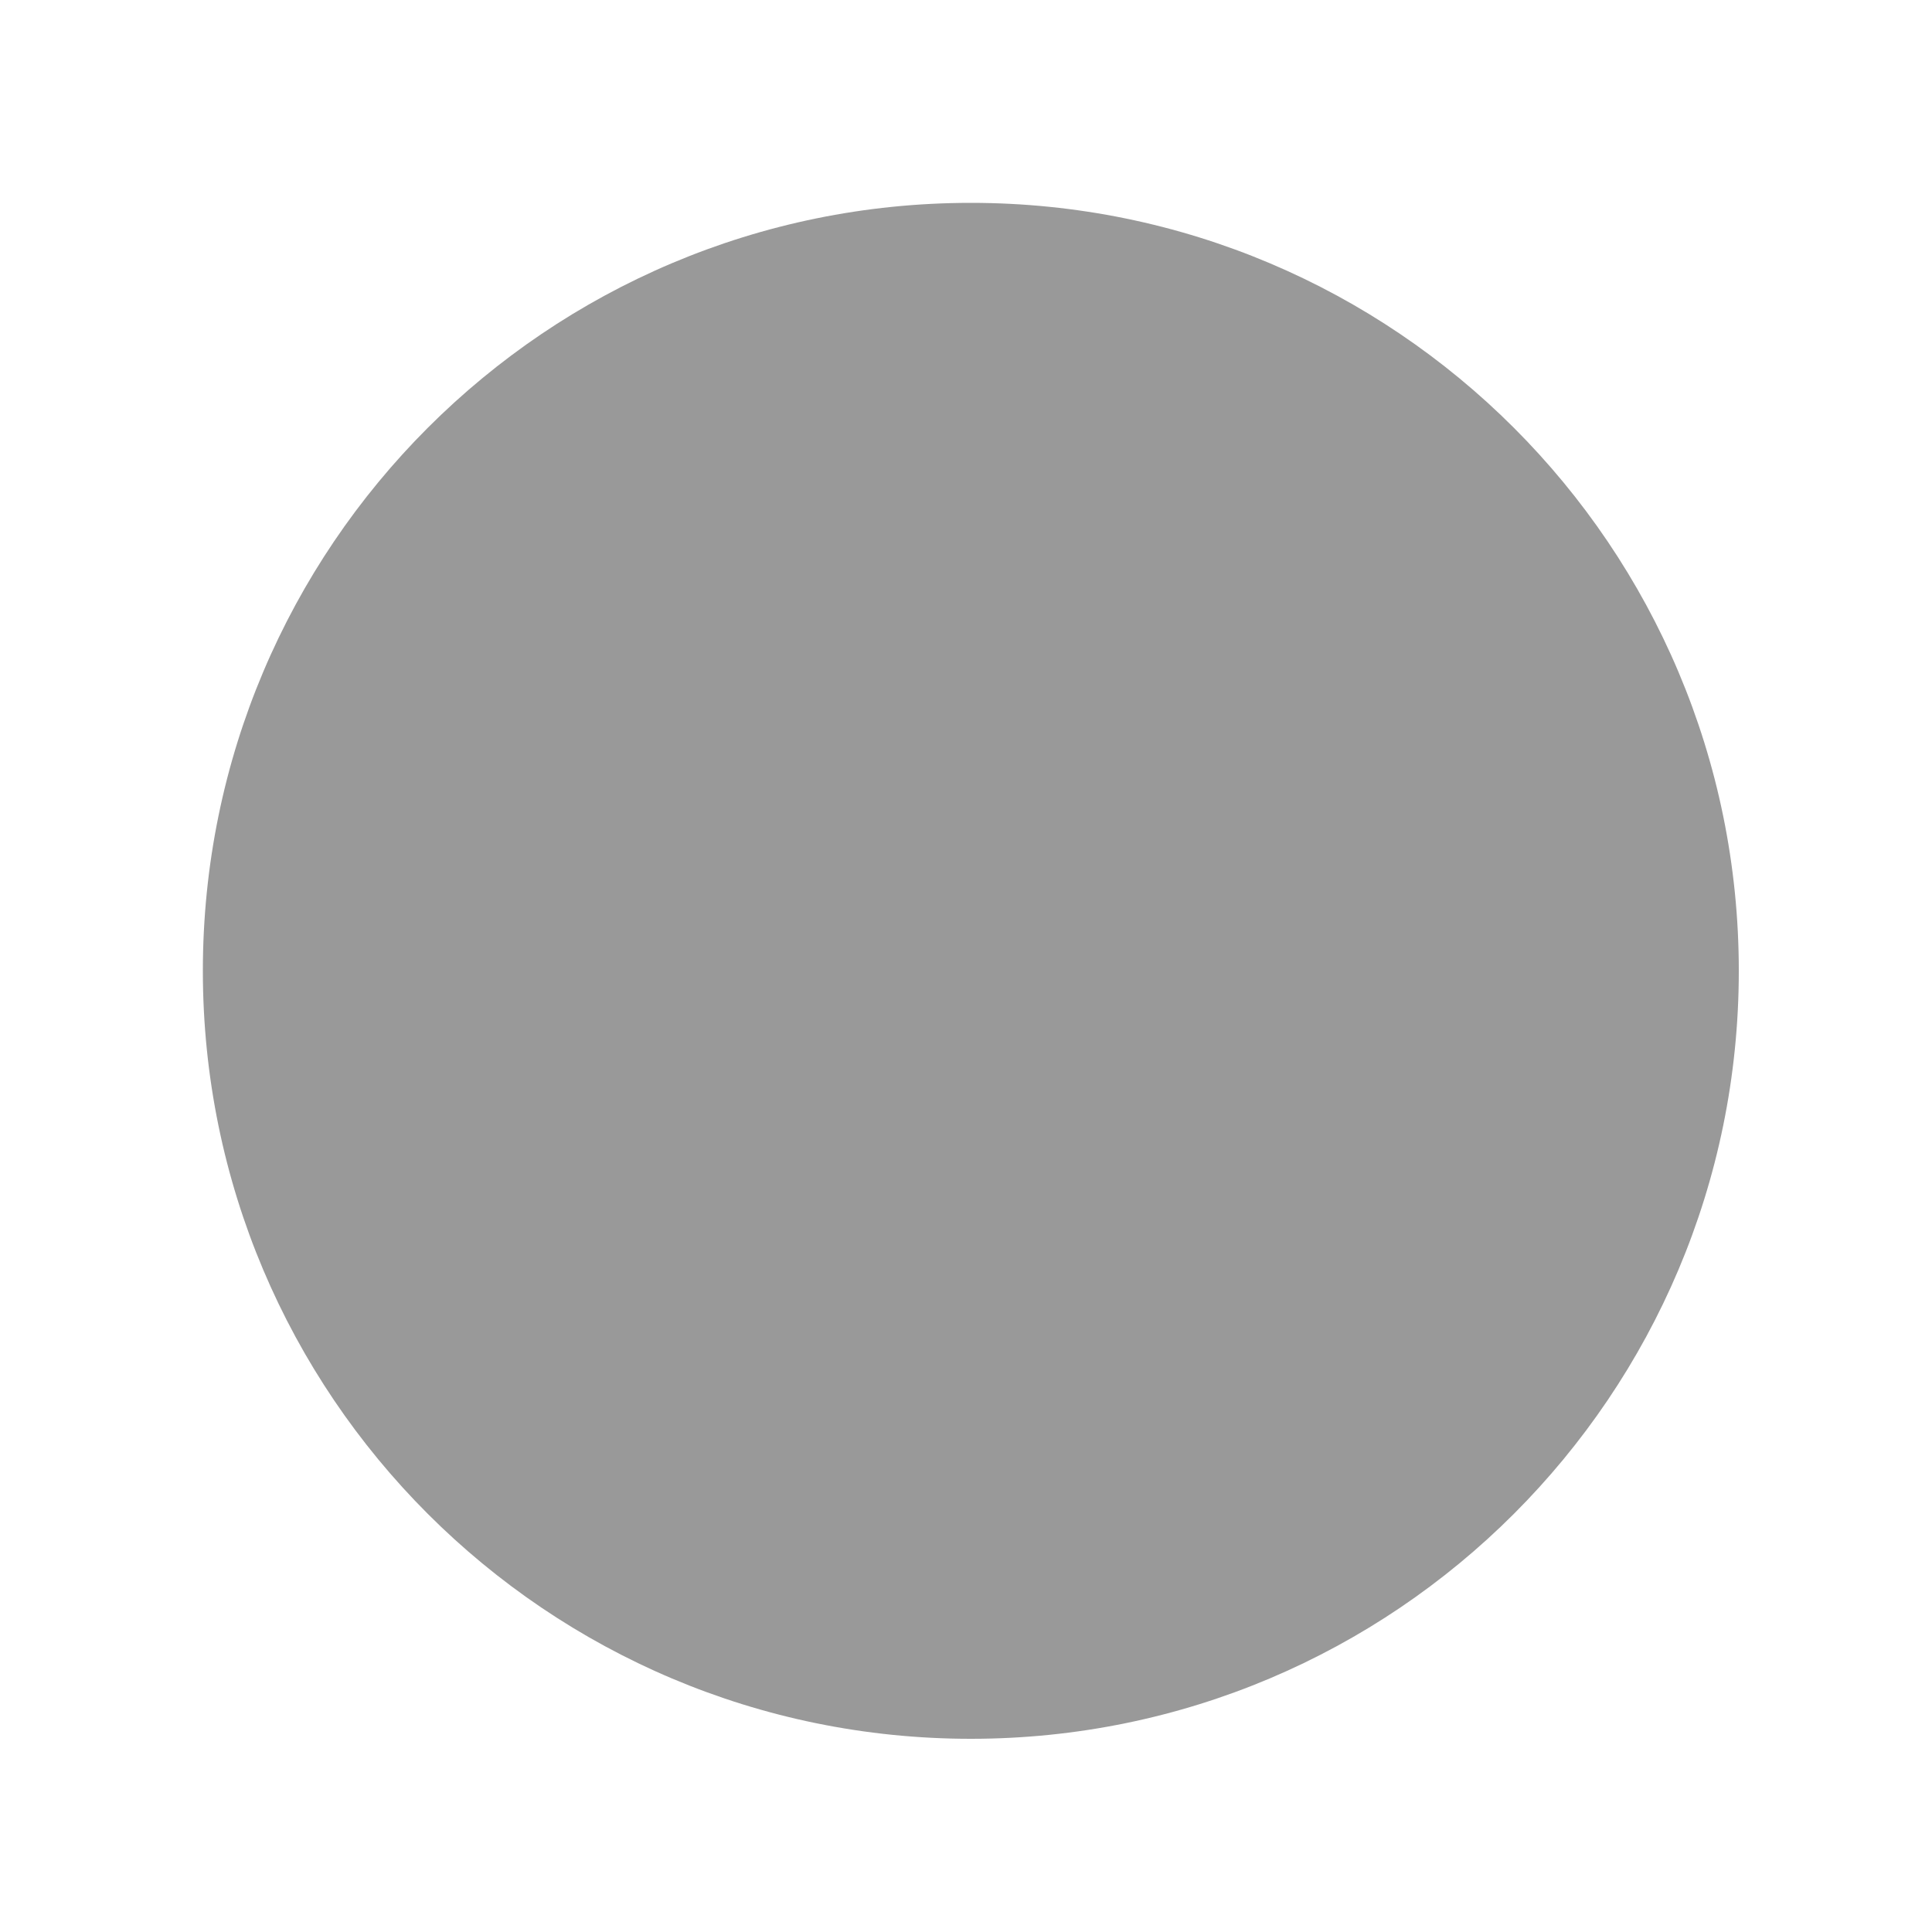 <svg width="200" height="200" xmlns="http://www.w3.org/2000/svg"><path d="M100.5 180C56.593 180 21 144.407 21 100.5S56.593 21 100.5 21 180 56.593 180 100.5 144.407 180 100.5 180z" fill="#000" fill-rule="evenodd" opacity=".402"/></svg>